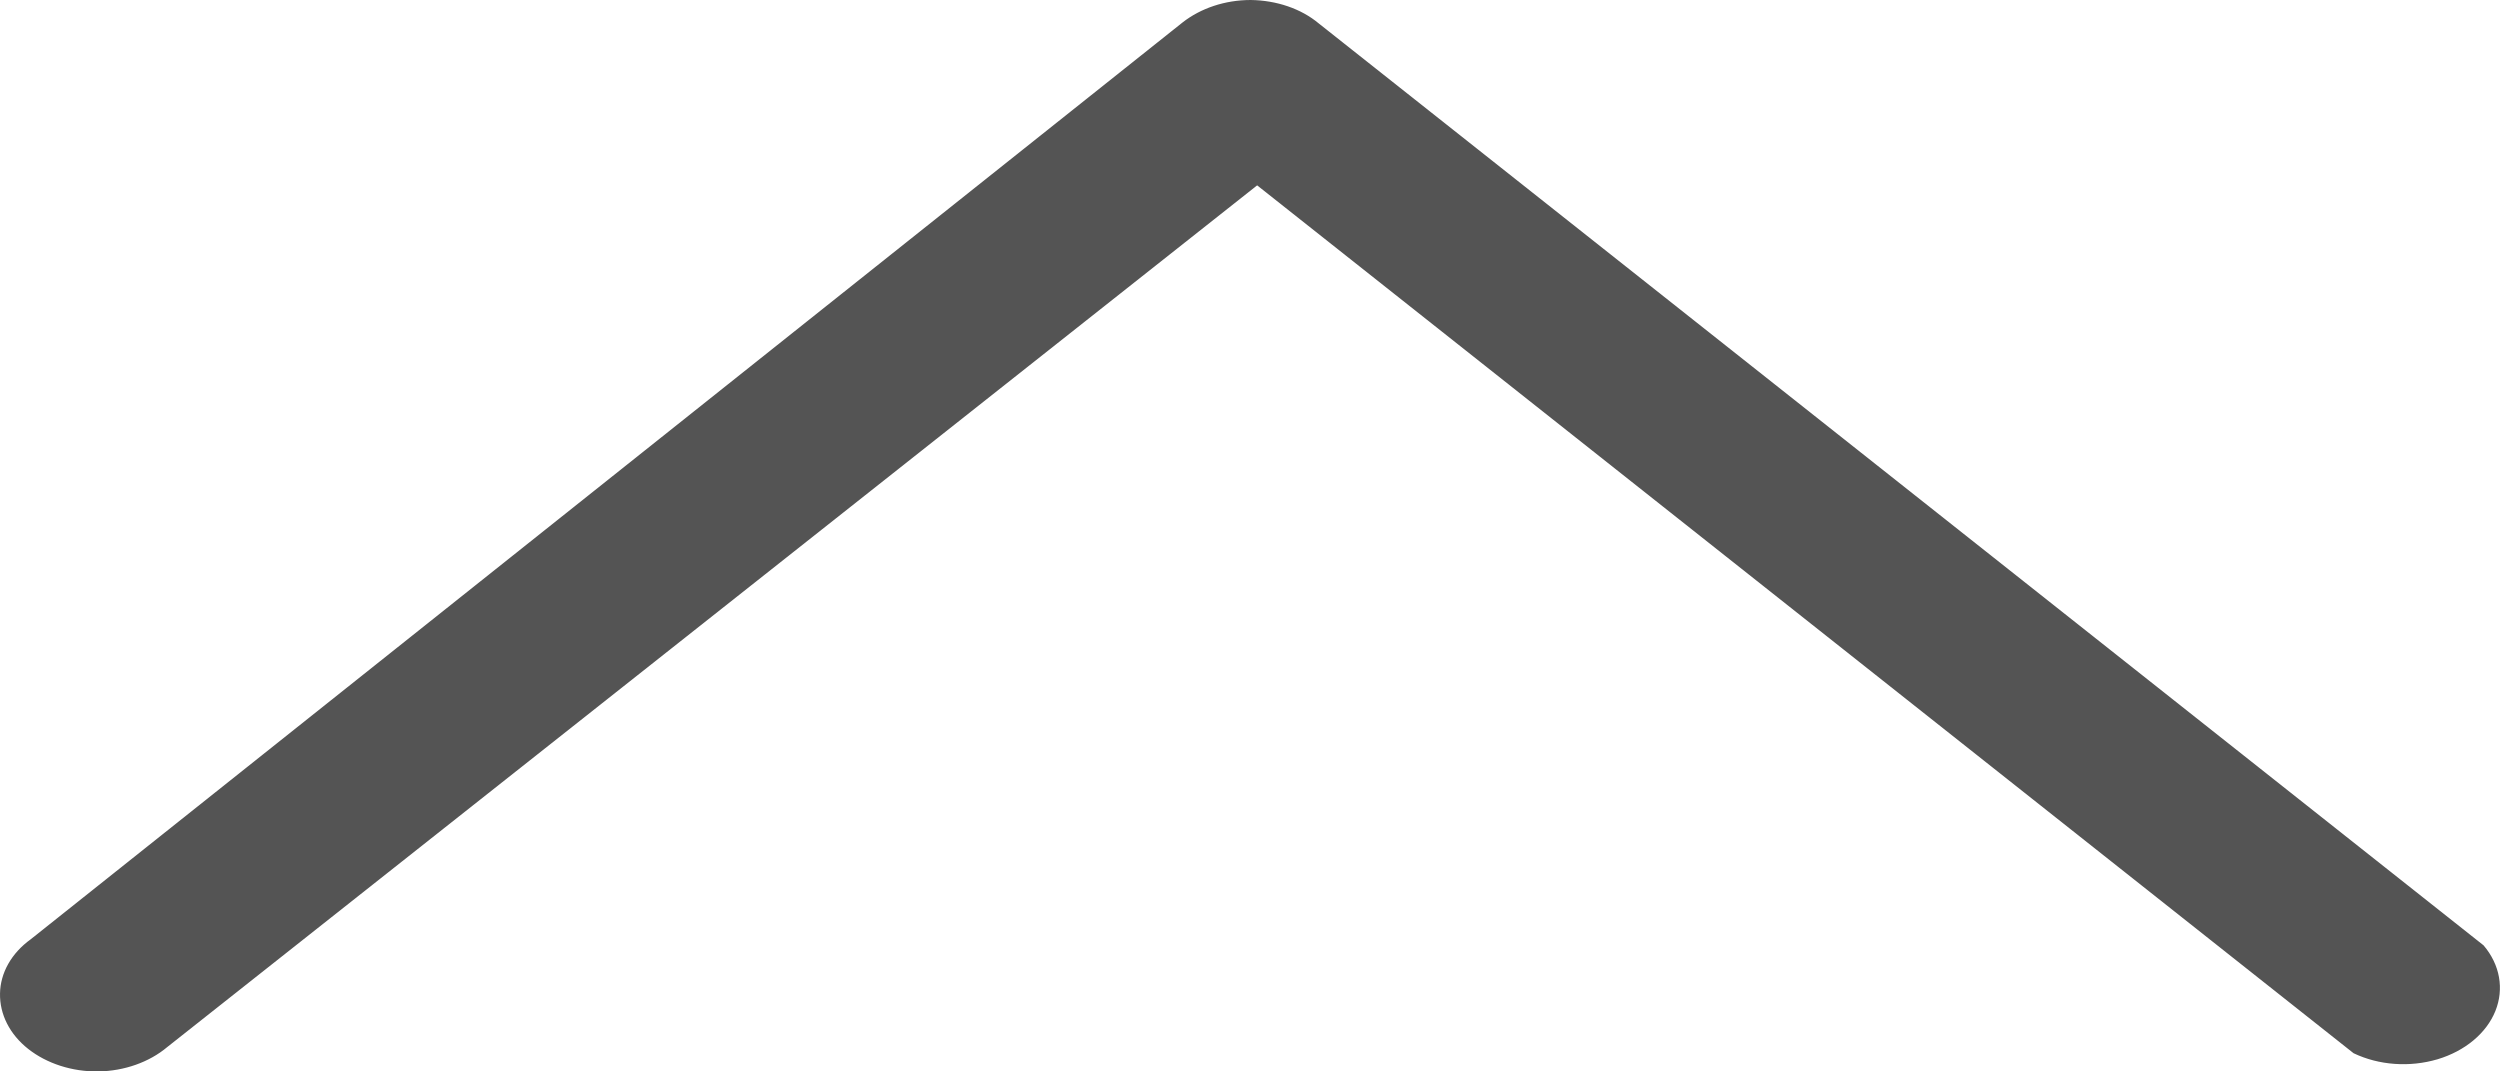 <svg width="7" height="3" viewBox="0 0 7 3" fill="none" xmlns="http://www.w3.org/2000/svg">
<path d="M3.502 4.52995e-06C3.43 5.22137e-05 3.362 0.023 3.311 0.063L0.086 2.63C0.032 2.669 0.001 2.724 4.04537e-05 2.782C-0.001 2.84 0.027 2.896 0.079 2.937C0.131 2.978 0.202 3.001 0.275 3C0.348 2.999 0.418 2.974 0.468 2.932L3.52 0.519L6.59 2.949C6.661 2.983 6.747 2.989 6.825 2.966C6.902 2.943 6.962 2.893 6.987 2.831C7.012 2.769 7 2.701 6.954 2.647L3.693 0.066V0.066C3.643 0.024 3.574 0.001 3.502 0L3.502 4.52995e-06Z" fill="#545454"/>
</svg>
